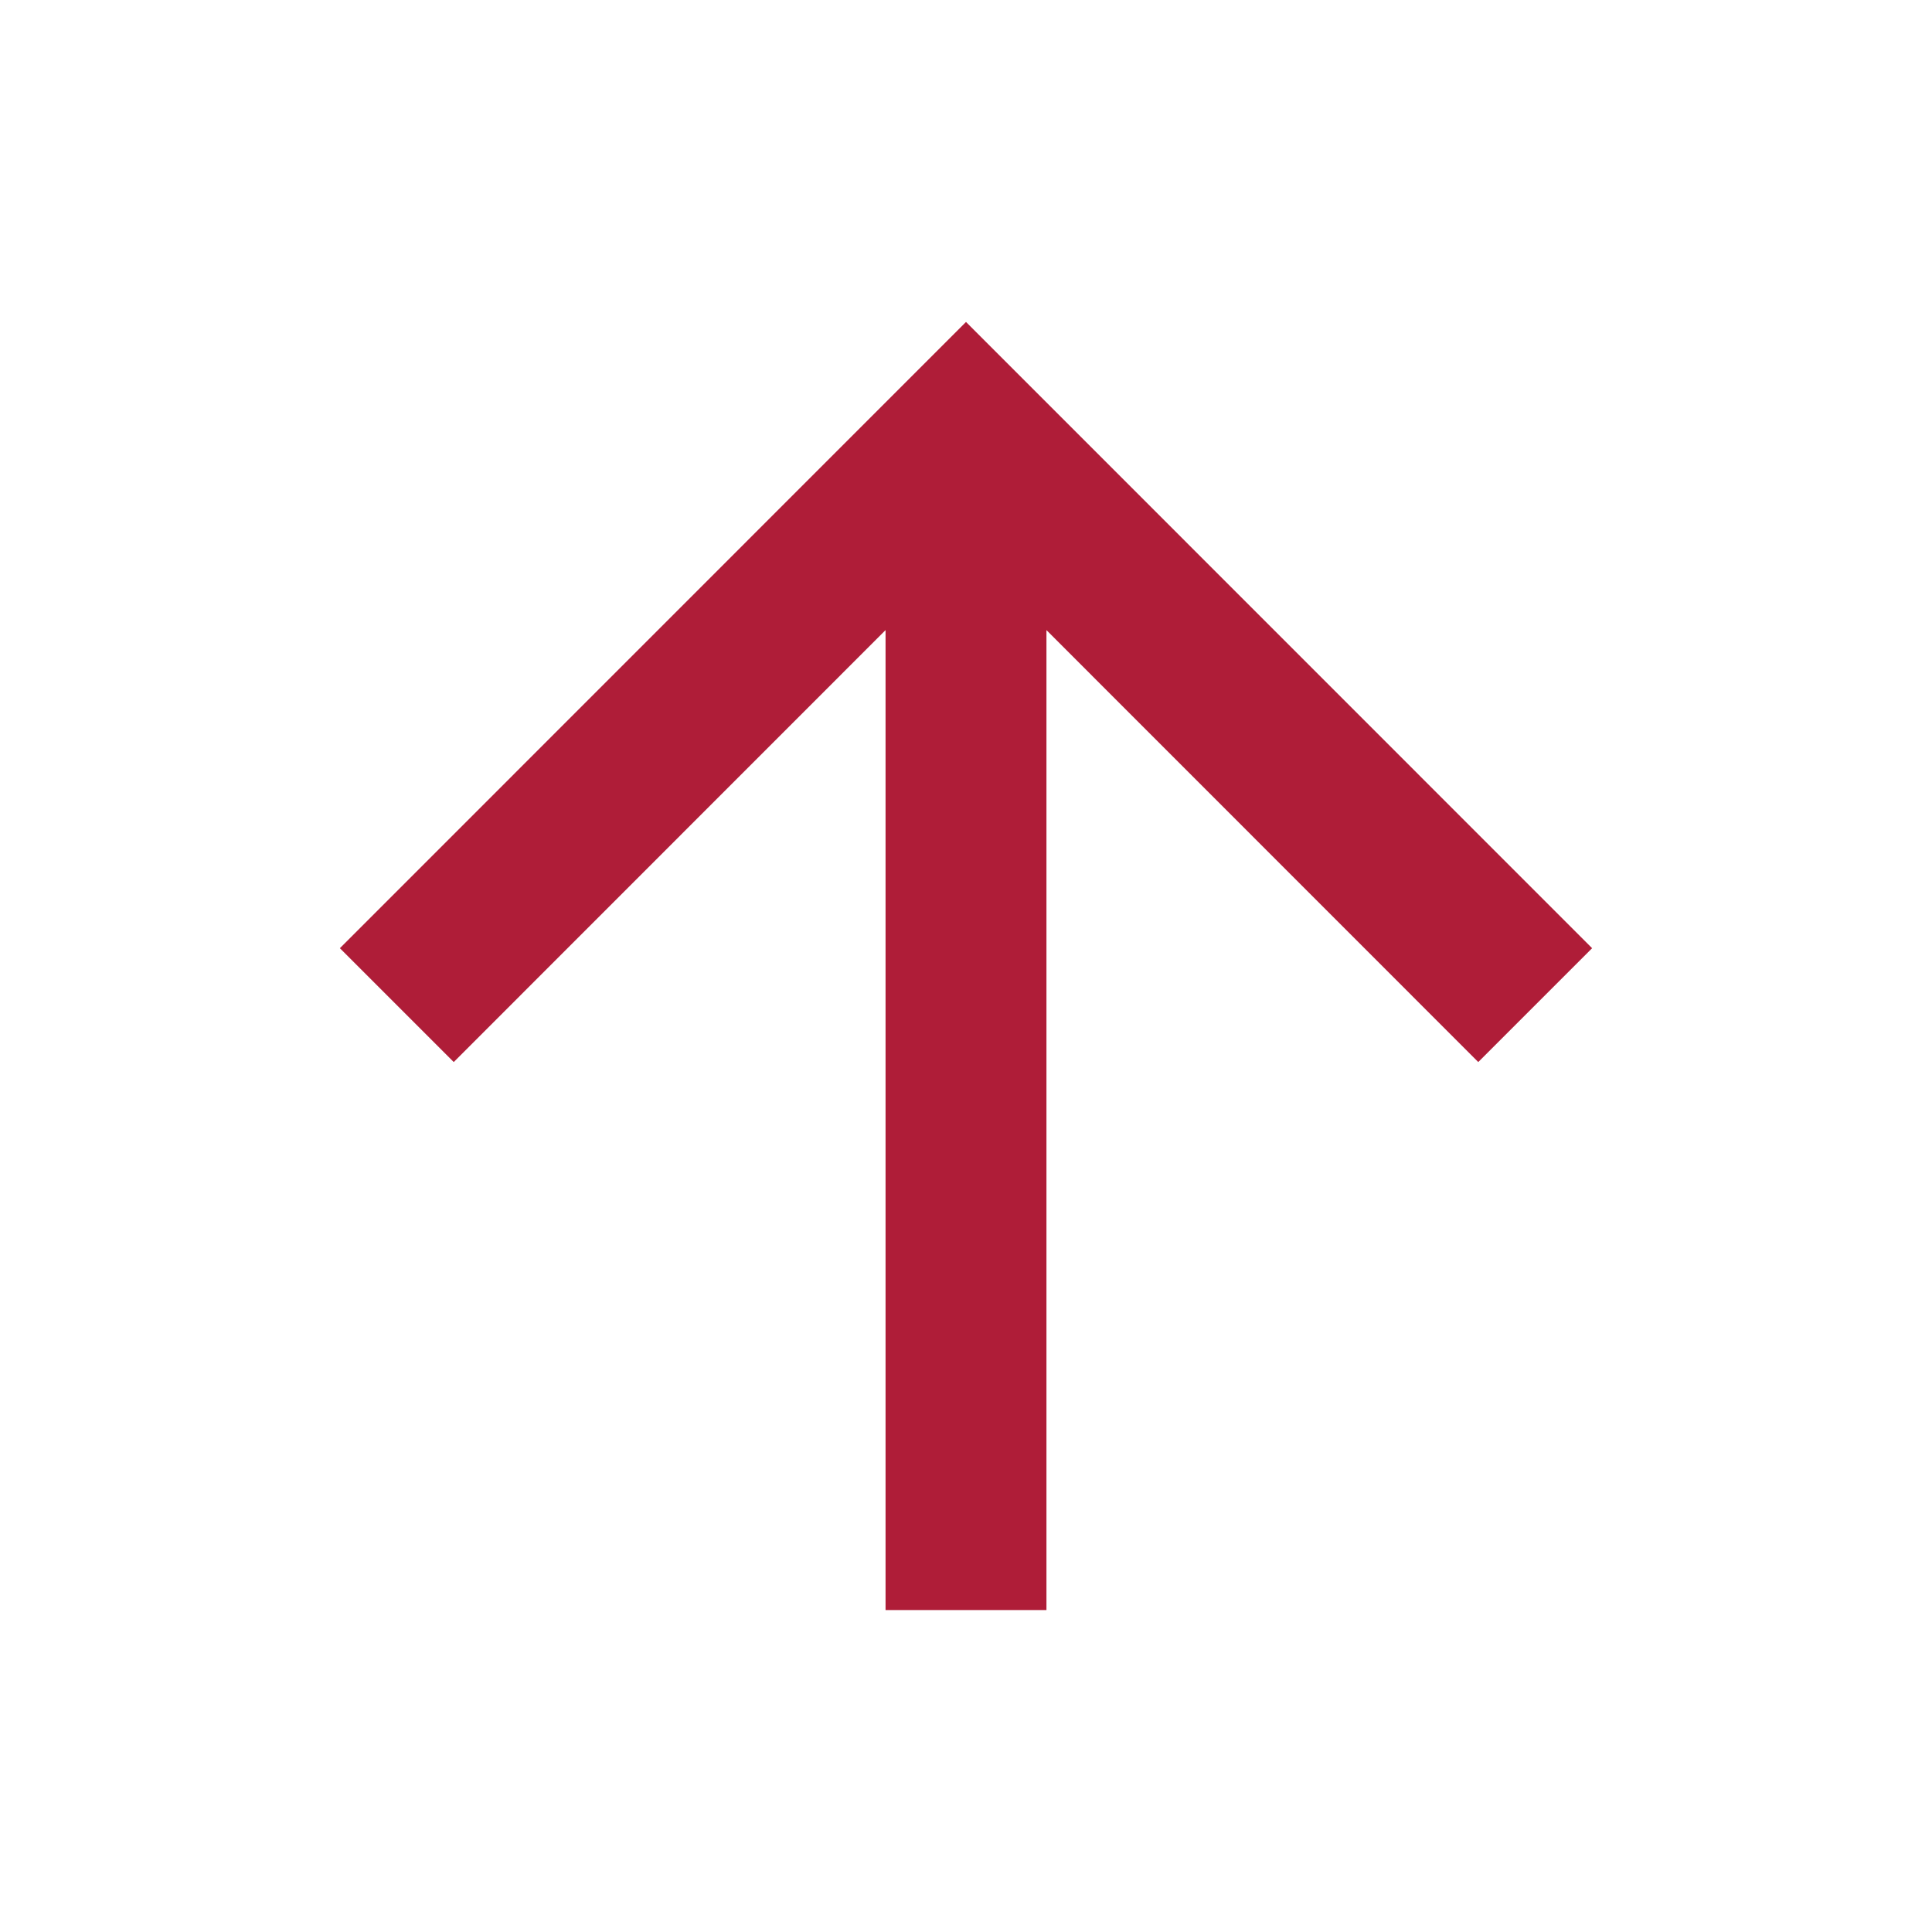 <svg width="14" height="14" viewBox="0 0 14 14" fill="none" xmlns="http://www.w3.org/2000/svg">
<path d="M7.583 4.566V11.667H6.417V4.566L3.288 7.696L2.463 6.871L7 2.333L11.537 6.871L10.712 7.696L7.583 4.566Z" fill="#AF1D38"/>
</svg>
